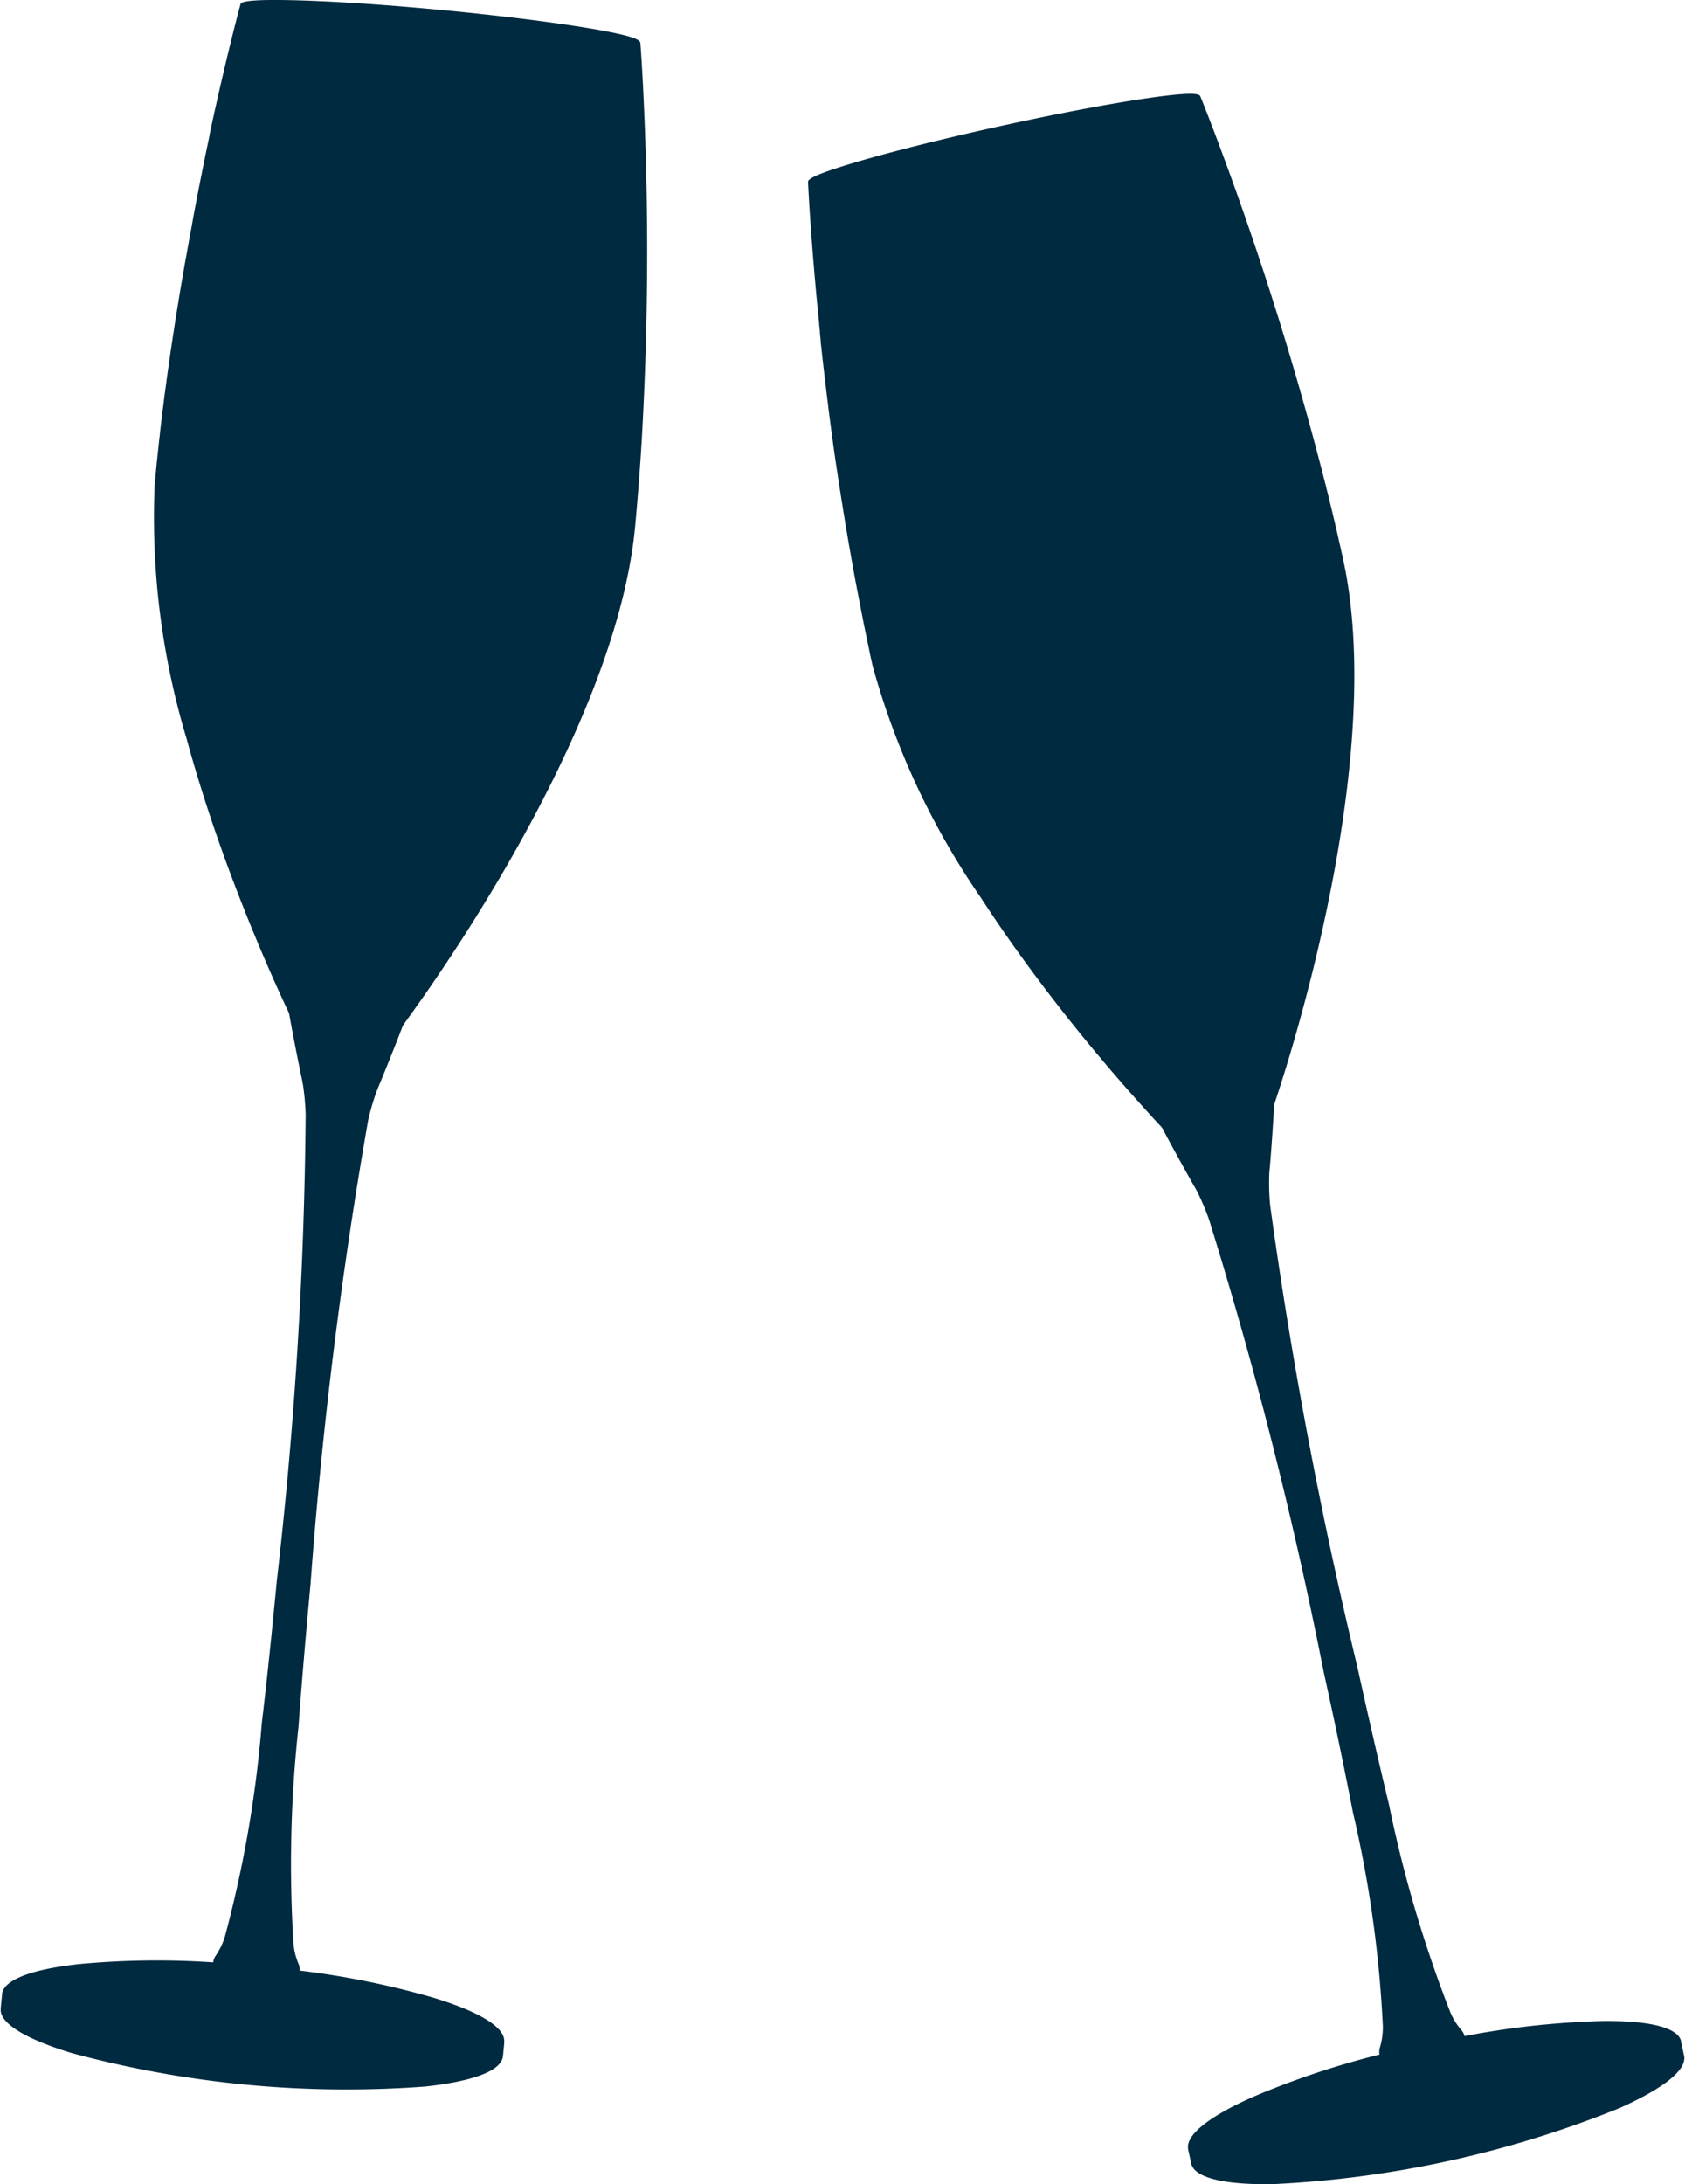 <svg id="Layer_1" data-name="Layer 1" xmlns="http://www.w3.org/2000/svg" width="0.585in" height="0.758in" viewBox="0 0 42.082 54.571"><defs><style>.cls-1{fill:#002a3f;}</style></defs><path id="Path_259" data-name="Path 259" class="cls-1" d="M13.428,52.142c.021-.35-.6-.738-1.762-1.093a21.123,21.123,0,0,0-3.348-.679.37.37,0,0,0-.029-.166,1.612,1.612,0,0,1-.128-.525,31.523,31.523,0,0,1,.126-5.4c.072-1,.171-2.176.3-3.557a116.531,116.531,0,0,1,1.44-11.592,6.081,6.081,0,0,1,.2-.693c.037-.1.082-.206.124-.308.28-.678.487-1.22.543-1.363l.033-.052c.121-.166.3-.418.53-.745,1.481-2.129,4.835-7.368,5.242-11.662.07-.745.126-1.484.169-2.208a82.062,82.062,0,0,0,.049-8.416c-.042-.939-.086-1.487-.086-1.487h-.005c-.013-.065-.165-.177-1.465-.384-.93-.148-2.172-.3-3.5-.426s-2.571-.209-3.512-.239c-1.27-.038-1.474.028-1.51.086h0a.07.07,0,0,0-.007.027c-.052.193-.357,1.338-.732,3.069h0l-.038.18v.018l-.036.173-.006.026-.035.169-.007.034-.035.168-.007.037-.034.168-.01.047-.032.163-.011.055-.032.161-.011.054-.032.165-.012.062-.031.161-.011.058c-.034.179-.069.362-.1.548l-.016.083-.021.111-.024.13-.018.1-.026.145-.018.1-.026.147-.019.1-.026.148-.017.1-.027.153-.017.1-.026.153-.018.106-.025.153-.017.106-.026.156-.017.106-.025.158-.017.107L5.17,9.4l-.017.106-.024.163-.017.108-.024.163-.016.11-.023.164-.016.11c-.007.055-.016.111-.023.166l-.016.111-.022.168-.015.109-.023.172-.013.108-.022.176-.013.1-.022.18-.012.1L4.83,11.9l-.01.1-.023.2-.009.085-.024.222-.006.064c-.01.093-.02.185-.029.279v.008l-.028.293c0,.039-.007.081-.01.12a19.162,19.162,0,0,0,.8,6.325c.345,1.264.754,2.469,1.149,3.515.113.3.225.584.332.855.126.316.249.611.362.88.311.735.567,1.287.707,1.584l.012.032c0,.007.113.638.285,1.476.022.108.047.214.064.324a6.3,6.3,0,0,1,.064.718,108.96,108.96,0,0,1-.722,11.657c-.131,1.382-.256,2.557-.375,3.557a29.566,29.566,0,0,1-.92,5.32,1.754,1.754,0,0,1-.235.489.373.373,0,0,0-.06.161,20.821,20.821,0,0,0-3.34.042c-1.2.13-1.888.394-1.936.742h0v.011c-.01.114-.018.185-.025.257l-.009.106c-.034.354.591.747,1.761,1.105a26.377,26.377,0,0,0,8.855.839c1.215-.133,1.9-.4,1.937-.755l.036-.372Z" transform="translate(-0.843 -1.136)"/><path id="Path_260" data-name="Path 260" class="cls-1" d="M42.844,52.131c-.087-.34-.8-.519-2.011-.5a21.207,21.207,0,0,0-3.4.376.383.383,0,0,0-.079-.149,1.651,1.651,0,0,1-.283-.46,31.702,31.702,0,0,1-1.529-5.182c-.236-.975-.5-2.125-.8-3.48a116.556,116.556,0,0,1-2.168-11.477,5.788,5.788,0,0,1-.025-.72c0-.111.015-.221.024-.33.059-.732.091-1.31.1-1.463l.016-.06c.065-.195.162-.491.278-.87.76-2.481,2.354-8.494,1.43-12.706-.16-.731-.332-1.452-.513-2.154a81.953,81.953,0,0,0-2.523-8.03c-.327-.881-.536-1.39-.536-1.39h0c-.033-.058-.211-.117-1.513.082-.931.143-2.159.378-3.458.663s-2.513.585-3.418.844c-1.22.351-1.394.476-1.412.543h0a.068.068,0,0,0,0,.029c.009.2.068,1.383.239,3.144h0l.019.183v.018l.019.175v.027l.018.172v.035l.018.17v.038l.019.17.005.047.018.166.006.056.019.163.006.054.02.167.007.063.019.163.007.059q.033.272.068.553l.01.084.014.111.018.132.012.1.02.146.013.1.021.148.013.1.021.148.014.1.022.153.015.1.023.154.016.1.023.154.016.106.025.156.016.106.025.158.018.107.025.161.018.106c.008.054.018.109.026.163l.019.107c.008.054.018.109.027.163l.018.11.028.163.02.109.029.166.019.109.03.168.02.108.031.171.02.106.033.174.02.1.034.179.02.1.036.185.019.1.039.2.018.084c.014.072.03.145.045.219l.013.063c.019.091.038.182.058.273v.008c.02.1.041.192.062.288.008.038.018.079.027.117a19.133,19.133,0,0,0,2.7,5.778c.714,1.1,1.472,2.121,2.167,3,.2.25.391.488.578.713.216.262.423.505.614.728.52.6.932,1.052,1.157,1.292l.022.027c0,.005.3.573.721,1.318.054.1.111.19.161.289a6.449,6.449,0,0,1,.281.664,108.835,108.835,0,0,1,2.871,11.32c.3,1.356.538,2.514.729,3.5a29.573,29.573,0,0,1,.749,5.347,1.766,1.766,0,0,1-.075.538.368.368,0,0,0-.008.171,21.047,21.047,0,0,0-3.168,1.06c-1.105.492-1.678.952-1.616,1.3h0v.011c.026.111.04.181.056.252.007.034.015.067.022.1.077.348.792.53,2.015.515a26.42,26.42,0,0,0,8.687-1.9c1.118-.5,1.691-.962,1.615-1.31l-.08-.366Z" transform="translate(-0.843 -1.136)"/></svg>